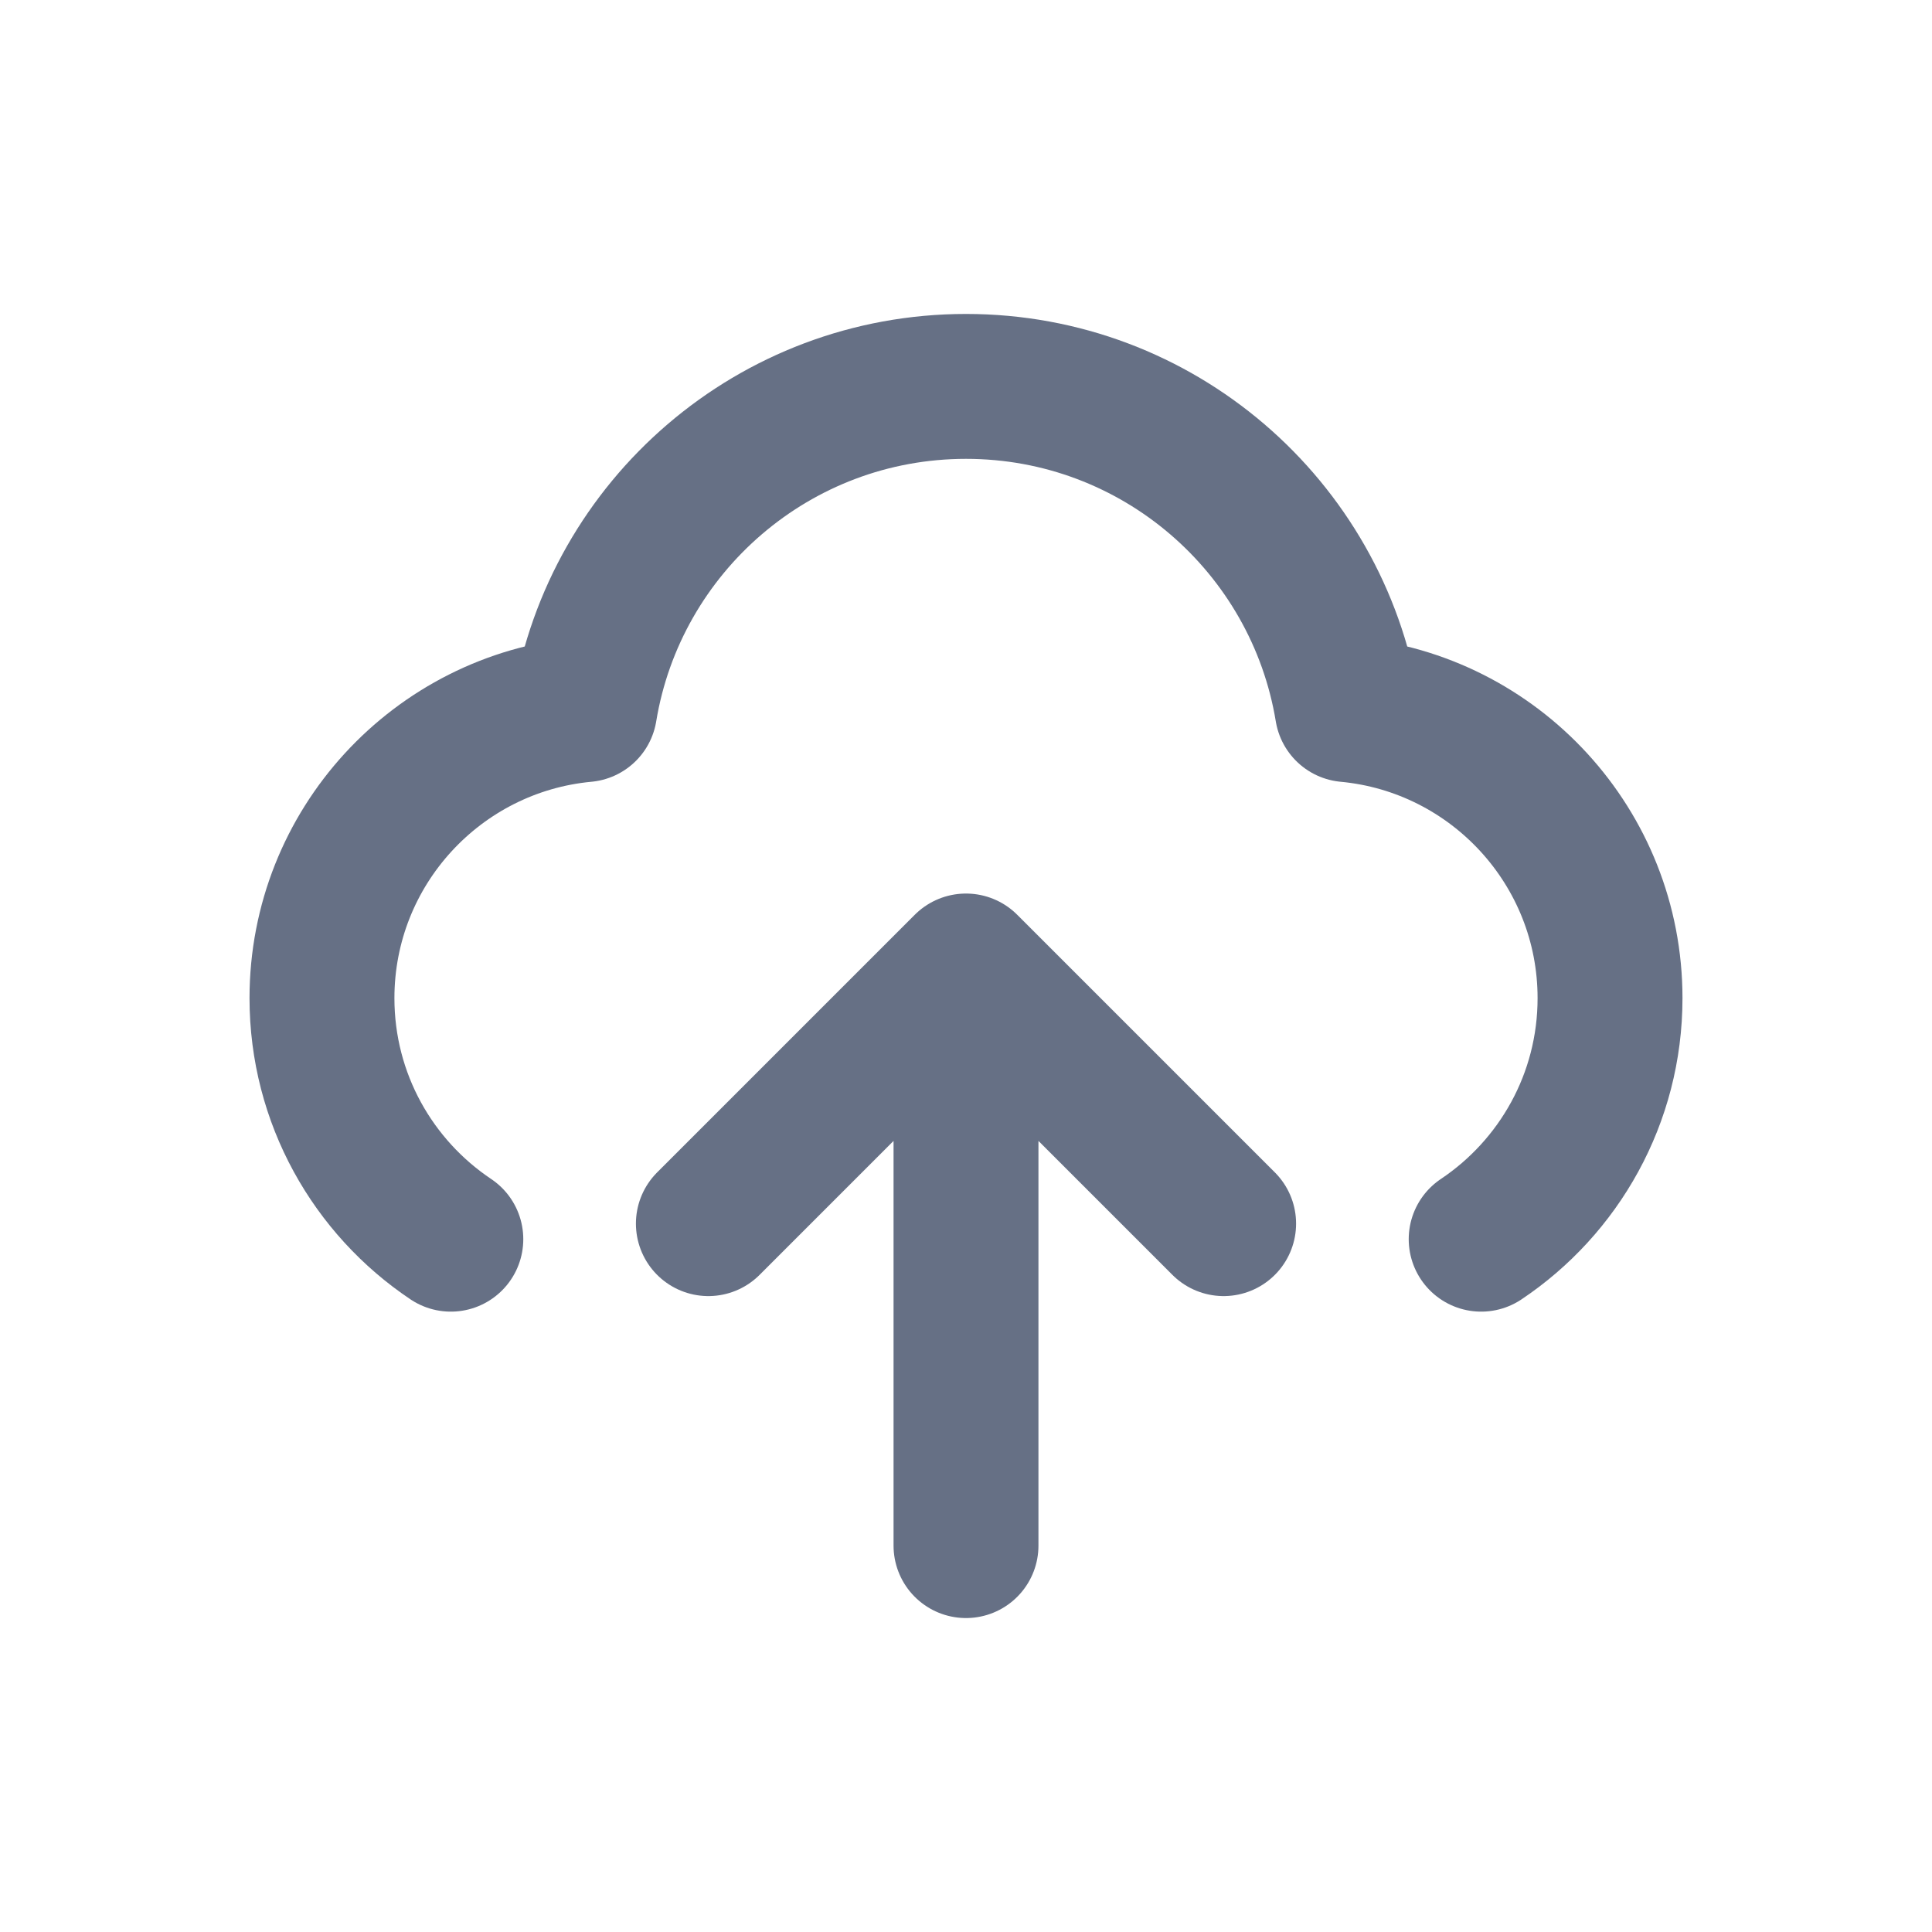 <svg width="20" height="20" viewBox="0 0 20 20" fill="none" xmlns="http://www.w3.org/2000/svg">
<path d="M4.667 12.828C3.863 12.29 3.333 11.373 3.333 10.333C3.333 8.771 4.528 7.488 6.053 7.346C6.365 5.448 8.014 4 10 4C11.987 4 13.635 5.448 13.947 7.346C15.472 7.488 16.667 8.771 16.667 10.333C16.667 11.373 16.137 12.29 15.333 12.828M7.333 12.667L10 10M10 10L12.667 12.667M10 10V16" stroke="#667085" stroke-width="1.5" stroke-linecap="round" stroke-linejoin="round"/>
</svg>
